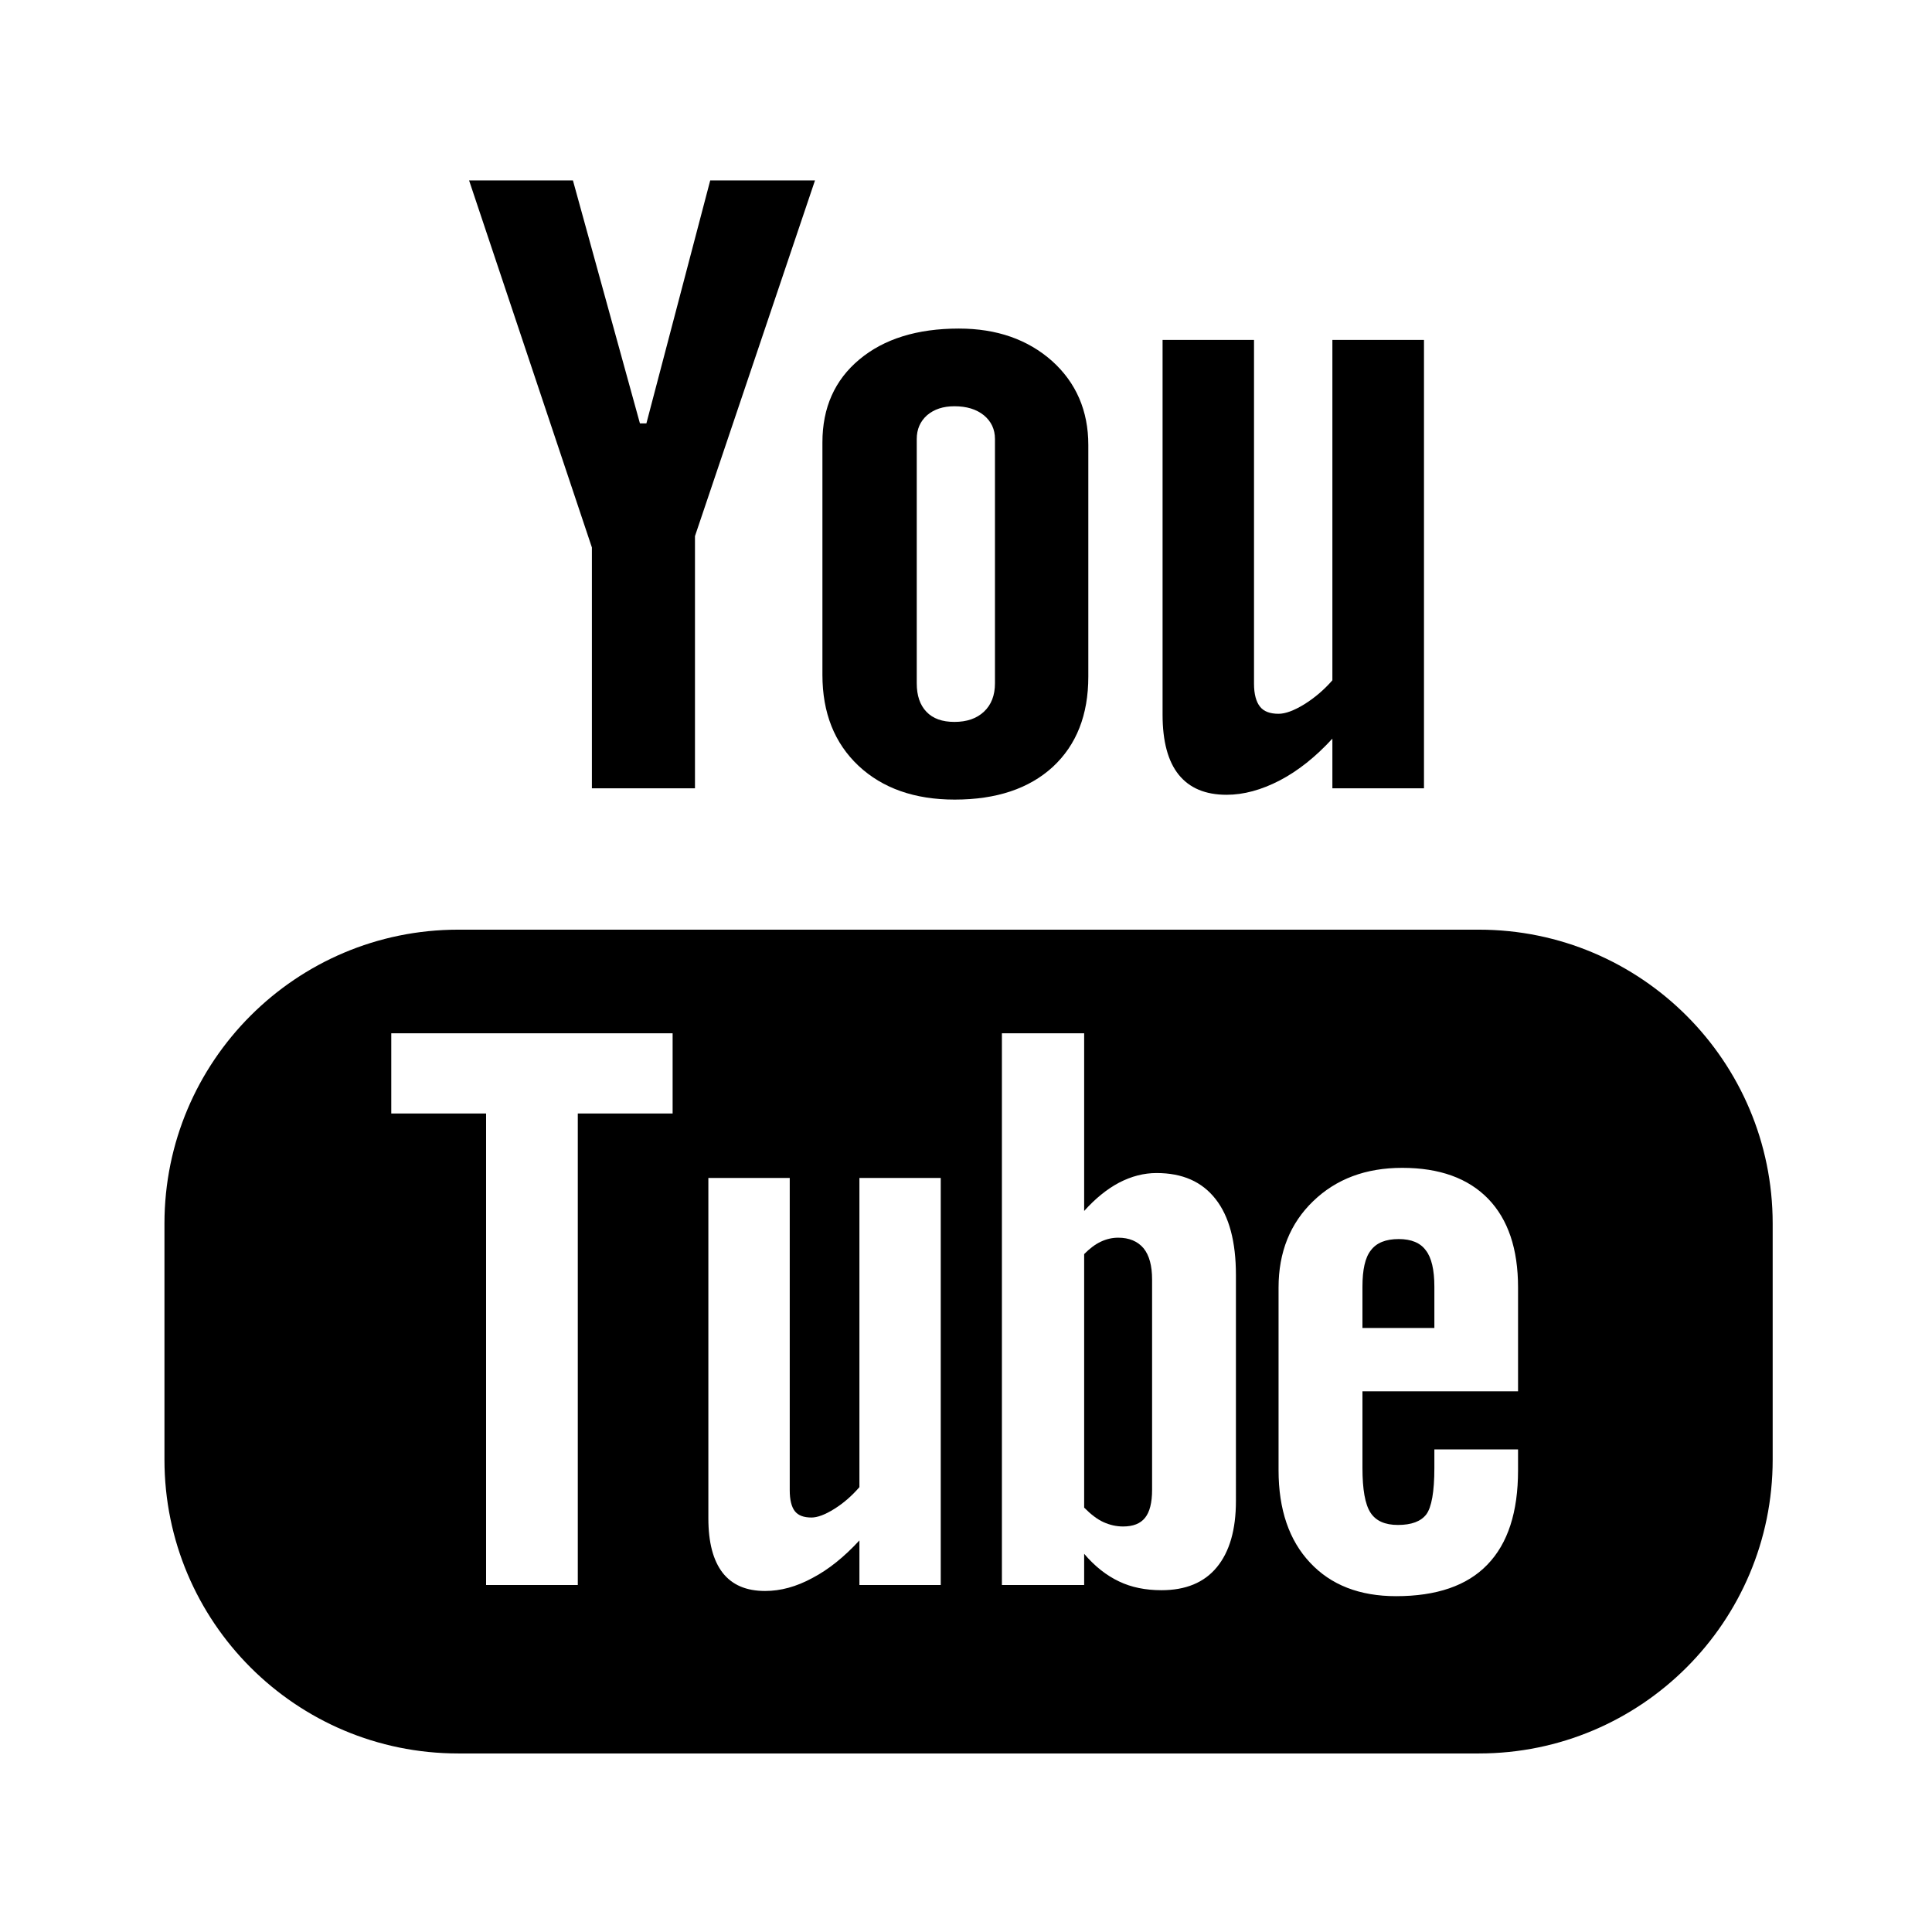 <?xml version="1.0" encoding="utf-8"?>
<!-- Generator: Adobe Illustrator 16.0.5, SVG Export Plug-In . SVG Version: 6.00 Build 0)  -->
<!DOCTYPE svg PUBLIC "-//W3C//DTD SVG 1.1//EN" "http://www.w3.org/Graphics/SVG/1.1/DTD/svg11.dtd">
<svg version="1.1" id="Layer_1" xmlns="http://www.w3.org/2000/svg" xmlns:xlink="http://www.w3.org/1999/xlink" x="0px" y="0px"
	 width="500px" height="500px" viewBox="0 0 500 500" enable-background="new 0 0 500 500" xml:space="preserve">
<g>
	<path d="M382.742,240.598H118.586c-41.995,0-76.025,34.073-76.025,76.054v61.103c0,41.98,34.031,76.039,76.025,76.039h264.156
		c41.98,0,76.025-34.059,76.025-76.039v-61.103C458.768,274.671,424.723,240.598,382.742,240.598z M174.073,288.179h-24.54v122.022
		h-23.734V288.179h-24.54v-20.764h72.814V288.179z M243.465,410.201h-21.047v-11.542c-3.918,4.257-7.949,7.511-12.15,9.717
		c-4.214,2.292-8.288,3.367-12.249,3.367c-4.88,0-8.501-1.542-10.99-4.696c-2.447-3.154-3.706-7.822-3.706-14.13v-88.062h21.061
		v80.82c0,2.476,0.453,4.286,1.301,5.389c0.905,1.159,2.348,1.669,4.328,1.669c1.528,0,3.494-0.722,5.87-2.206
		c2.39-1.485,4.554-3.367,6.534-5.657v-80.015h21.047V410.201z M319.857,388.446c0,7.44-1.641,13.154-4.95,17.158
		c-3.281,3.988-8.076,5.939-14.314,5.939c-4.13,0-7.808-0.735-11.003-2.277c-3.226-1.527-6.253-3.89-9.011-7.142v8.076h-21.287
		V267.415h21.287v45.982c2.857-3.182,5.87-5.644,9.011-7.312c3.238-1.684,6.463-2.504,9.73-2.504c6.676,0,11.74,2.221,15.262,6.719
		c3.535,4.483,5.275,11.061,5.275,19.688V388.446z M392.87,360.06h-40.269v19.844c0,5.545,0.679,9.393,2.064,11.542
		c1.387,2.164,3.776,3.211,7.115,3.211c3.521,0,5.94-0.919,7.341-2.73c1.357-1.823,2.093-5.812,2.093-12.022v-4.794h21.655v5.403
		c0,10.806-2.617,18.924-7.949,24.427c-5.233,5.432-13.126,8.146-23.606,8.146c-9.434,0-16.874-2.885-22.277-8.684
		c-5.402-5.743-8.146-13.734-8.146-23.89V333.2c0-9.109,2.998-16.605,8.967-22.348c5.955-5.743,13.606-8.614,23.041-8.614
		c9.633,0,17.044,2.674,22.221,7.991c5.177,5.347,7.751,12.985,7.751,22.971V360.06z"/>
	<path d="M361.992,320.668c-3.365,0-5.742,0.962-7.213,2.913c-1.485,1.854-2.178,5.021-2.178,9.435v10.665h18.613v-10.665
		c0-4.413-0.75-7.581-2.22-9.435C367.58,321.63,365.204,320.668,361.992,320.668z"/>
	<path d="M289.391,320.314c-1.499,0-2.999,0.326-4.469,1.019c-1.471,0.68-2.914,1.782-4.343,3.225v65.615
		c1.697,1.711,3.366,3.013,4.992,3.748c1.627,0.735,3.297,1.131,5.079,1.131c2.588,0,4.483-0.734,5.686-2.248
		c1.202-1.485,1.824-3.89,1.824-7.256v-54.399c0-3.578-0.722-6.266-2.206-8.104C294.412,321.233,292.22,320.314,289.391,320.314z"/>
	<polygon points="153.182,204.007 179.858,204.007 179.858,138.745 210.919,46.695 183.804,46.695 167.284,109.58 165.615,109.58 
		148.274,46.695 121.4,46.695 153.182,141.688 	"/>
	<path d="M247.072,206.934c10.778,0,19.236-2.821,25.403-8.472c6.11-5.679,9.18-13.423,9.18-23.352v-59.958
		c0-8.826-3.14-16.096-9.363-21.711c-6.295-5.586-14.328-8.409-24.145-8.409c-10.764,0-19.363,2.667-25.729,7.984
		c-6.379,5.318-9.576,12.461-9.576,21.485v60.142c0,9.873,3.126,17.68,9.335,23.536
		C228.401,204.007,236.718,206.934,247.072,206.934z M237.255,113.611c0-2.518,0.892-4.561,2.674-6.152
		c1.839-1.563,4.187-2.32,7.072-2.32c3.141,0,5.658,0.757,7.61,2.32c1.924,1.591,2.885,3.635,2.885,6.152v63.225
		c0,3.105-0.947,5.559-2.842,7.341c-1.896,1.782-4.442,2.652-7.653,2.652c-3.125,0-5.558-0.842-7.242-2.624
		c-1.669-1.74-2.504-4.187-2.504-7.369V113.611z"/>
	<path d="M317.439,205.689c4.44,0,9.01-1.258,13.733-3.698c4.752-2.483,9.307-6.103,13.648-10.835v12.851h23.706V87.968h-23.706
		v88.09c-2.206,2.532-4.652,4.582-7.298,6.23c-2.673,1.634-4.88,2.44-6.633,2.44c-2.222,0-3.848-0.608-4.81-1.86
		c-0.976-1.216-1.542-3.189-1.542-5.933V87.968h-23.663v96.986c0,6.917,1.399,12.08,4.158,15.517
		C307.821,203.936,311.923,205.689,317.439,205.689z"/>
</g>
</svg>
